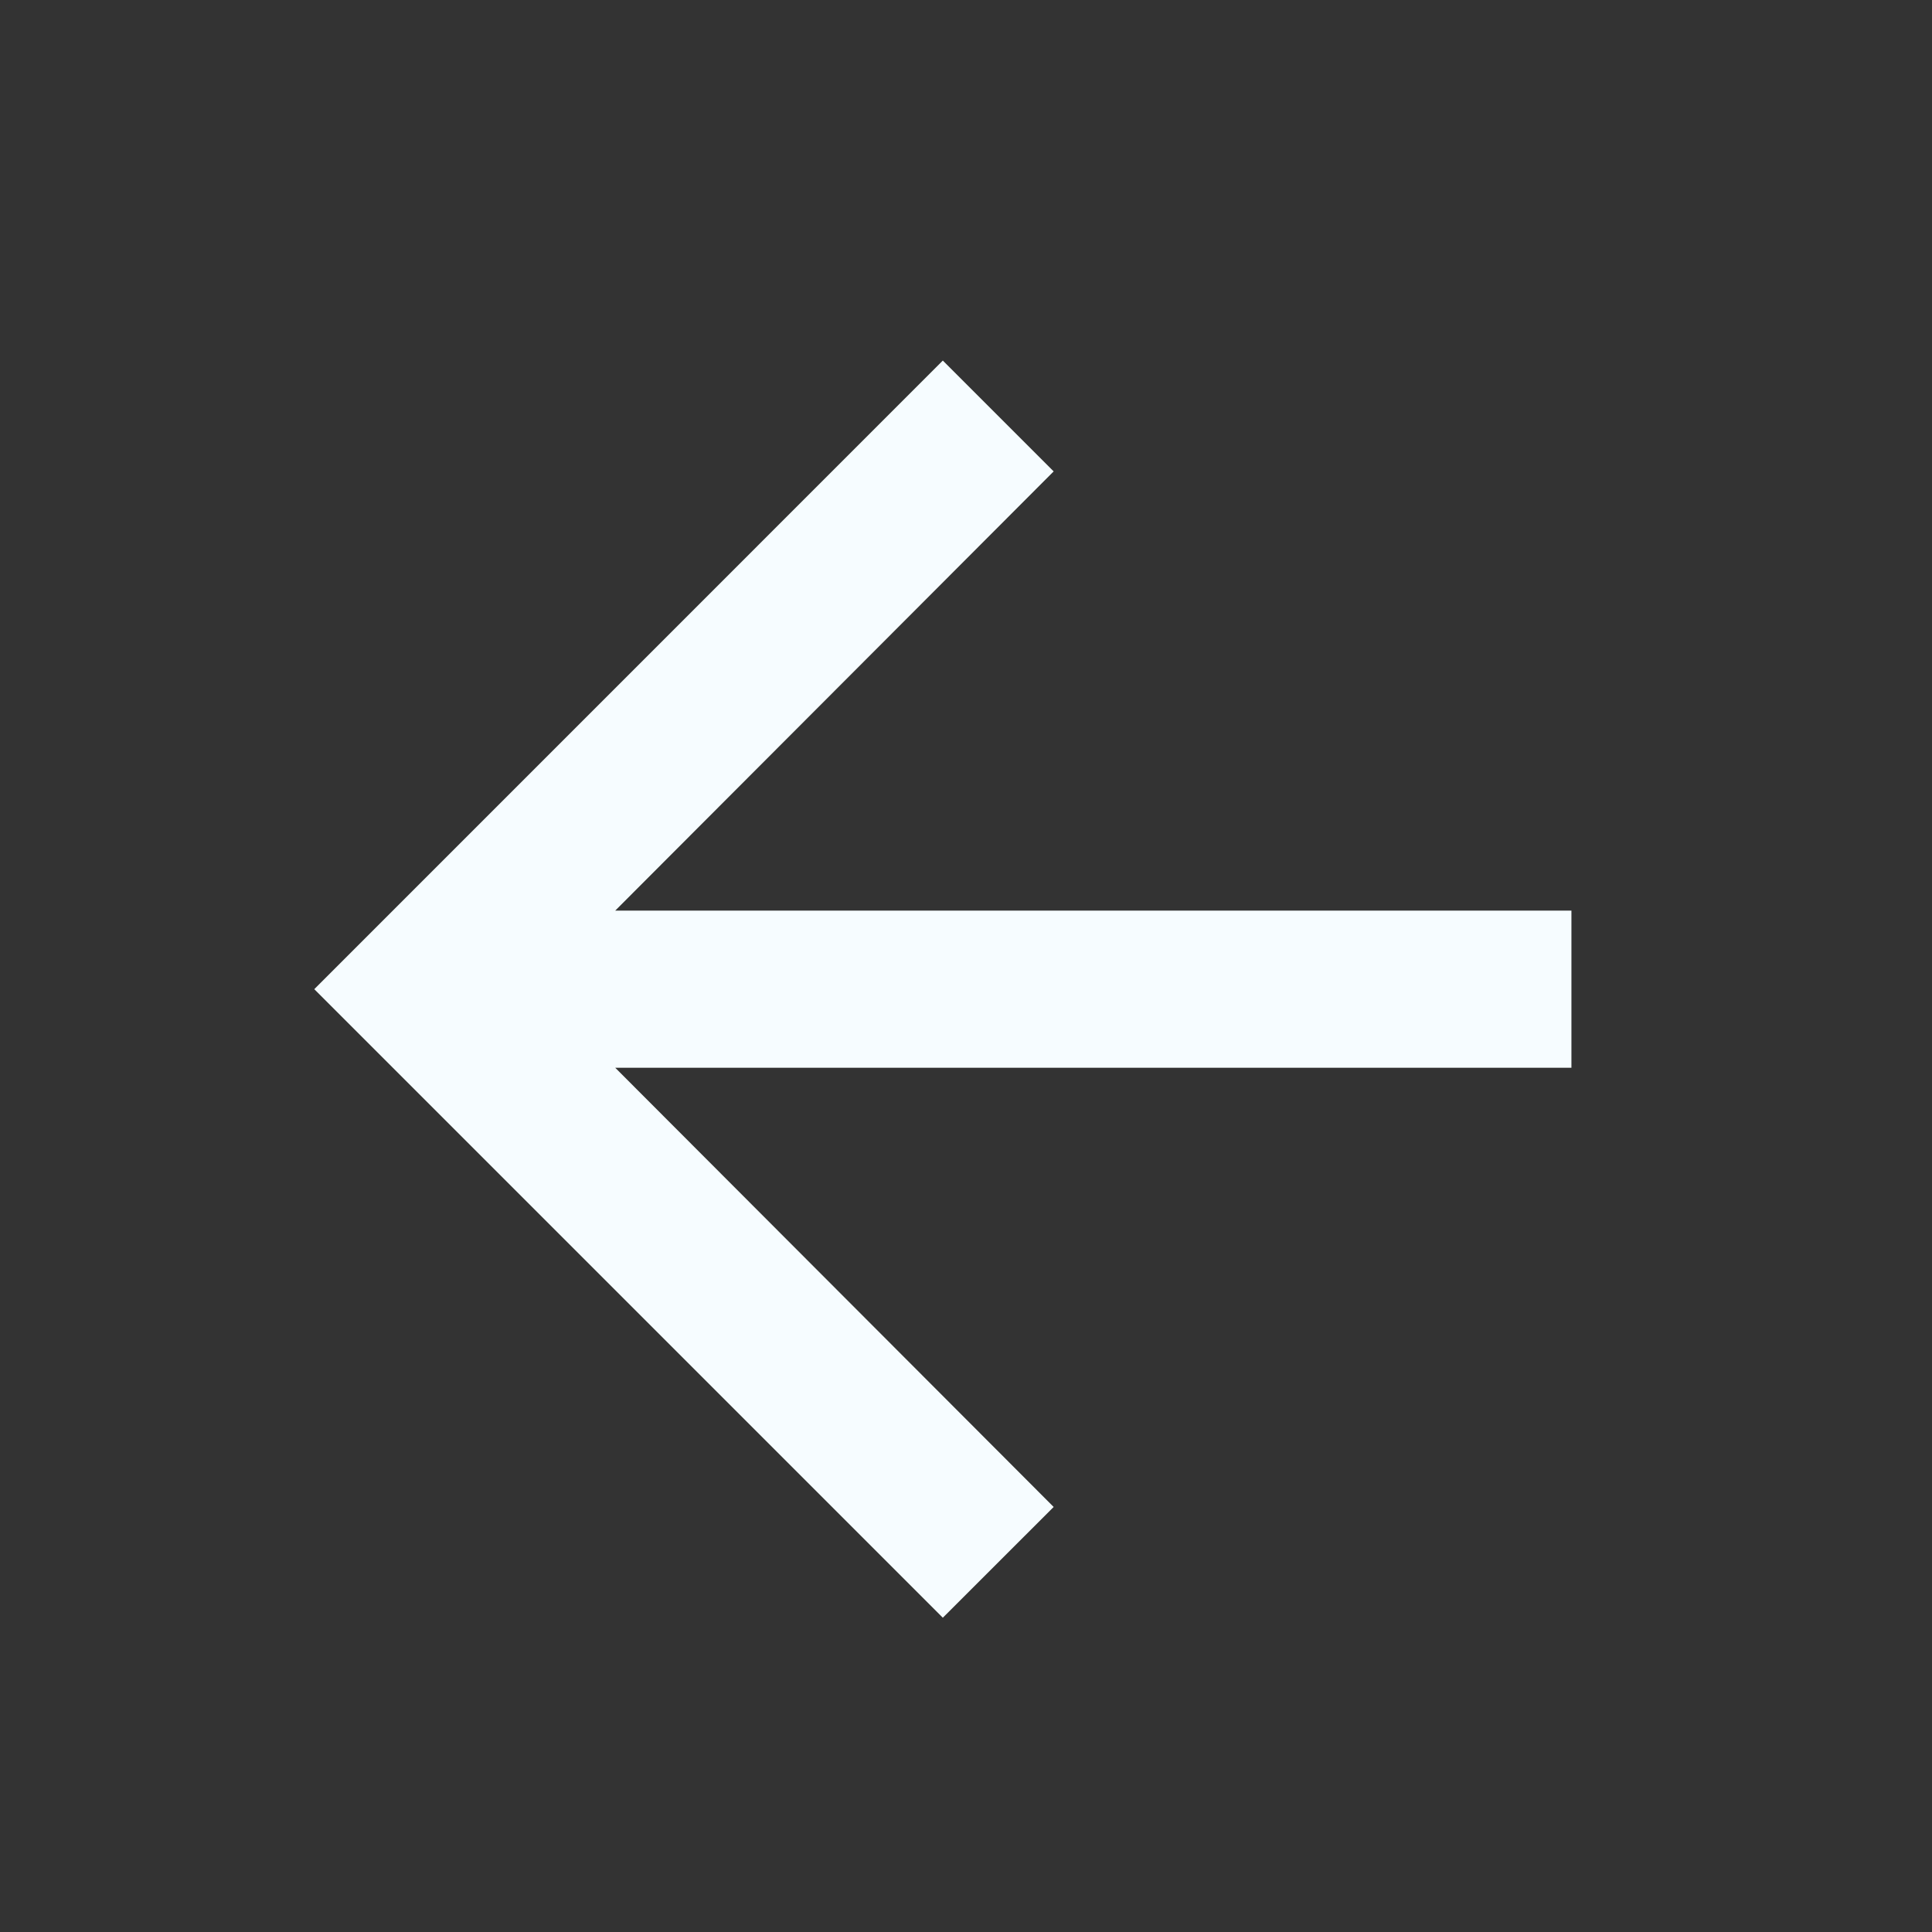 <svg width="27" height="27" viewBox="0 0 27 27" fill="none" xmlns="http://www.w3.org/2000/svg">
<rect x="0" y="0" width="27" height="27" fill="#333333" stroke="none"/>
<g clip-path="url(#clip0_1_90)">
<path d="M13.176 5.039L14.725 6.588L8.598 12.726H21.961V14.922H8.598L14.725 21.06L13.176 22.608L4.392 13.824L13.176 5.039Z" fill="#F6FCFF"/>
</g>
<defs>
<clipPath id="clip0_1_90">
<rect width="26.353" height="26.353" fill="white" transform="matrix(-1 0 0 1 26.353 0.647)"/>
</clipPath>
</defs>
</svg>
